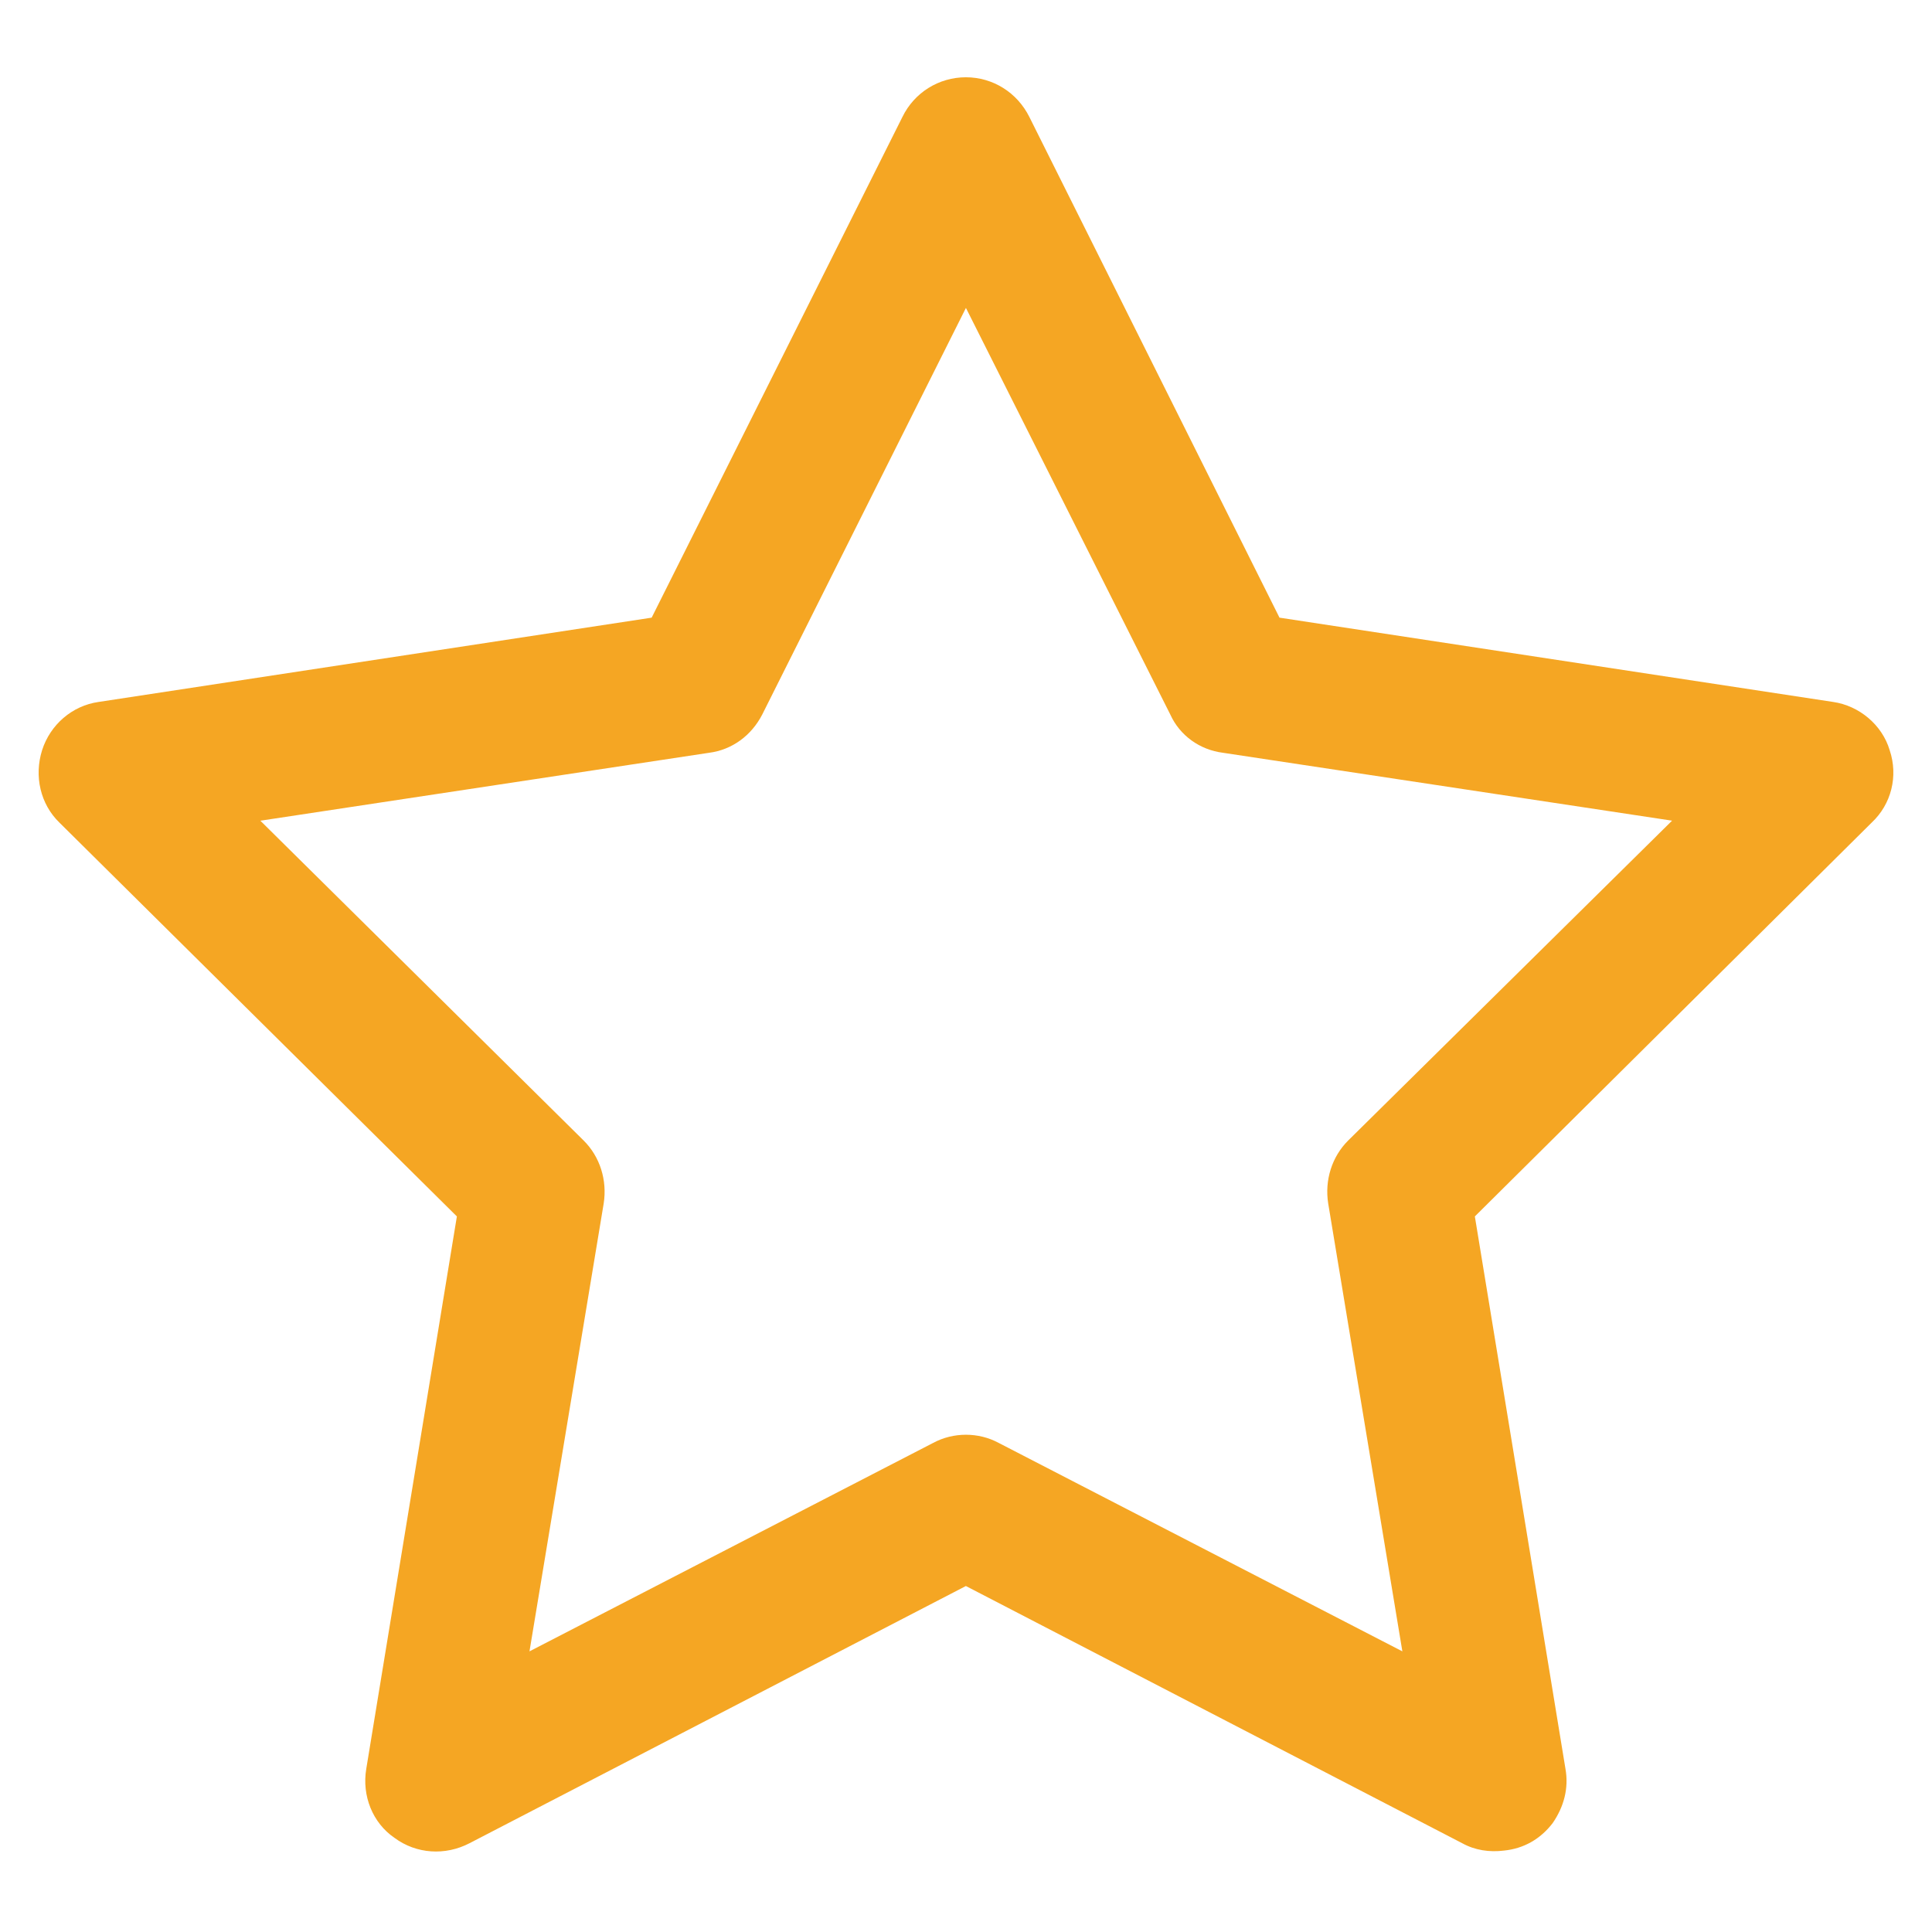<svg height="50" viewBox="0 0 50 50" width="50" xmlns="http://www.w3.org/2000/svg"><path d="m38.922 47.893c.51-.051.941-.295 1.26-.71.288-.417.422-.898.332-1.406l-2.345-14.296 10.27-10.192c.508-.475.692-1.202.465-1.876-.197-.659-.792-1.148-1.459-1.246l-14.332-2.182-6.474-12.959c-.314-.63-.942-1.026-1.642-1.026-.701 0-1.335.396-1.642 1.026l-6.49 12.959-14.317 2.182c-.682.098-1.246.587-1.458 1.246-.212.674-.044 1.4.448 1.876l10.286 10.192-2.345 14.296c-.117.7.166 1.401.73 1.786.563.419 1.314.467 1.943.139l12.845-6.656 12.844 6.656c.33.183.706.238 1.081.191zm-2.629-5.156-10.45-5.396c-.52-.28-1.17-.28-1.69 0l-10.45 5.396 1.92-11.589c.095-.604-.095-1.211-.518-1.631l-8.367-8.277 11.607-1.757c.604-.076 1.102-.45 1.38-.988l5.273-10.526 5.29 10.525c.245.539.759.912 1.363.988l11.622 1.757-8.382 8.277c-.422.42-.613 1.027-.517 1.631z" fill="#f5a623"/></svg>